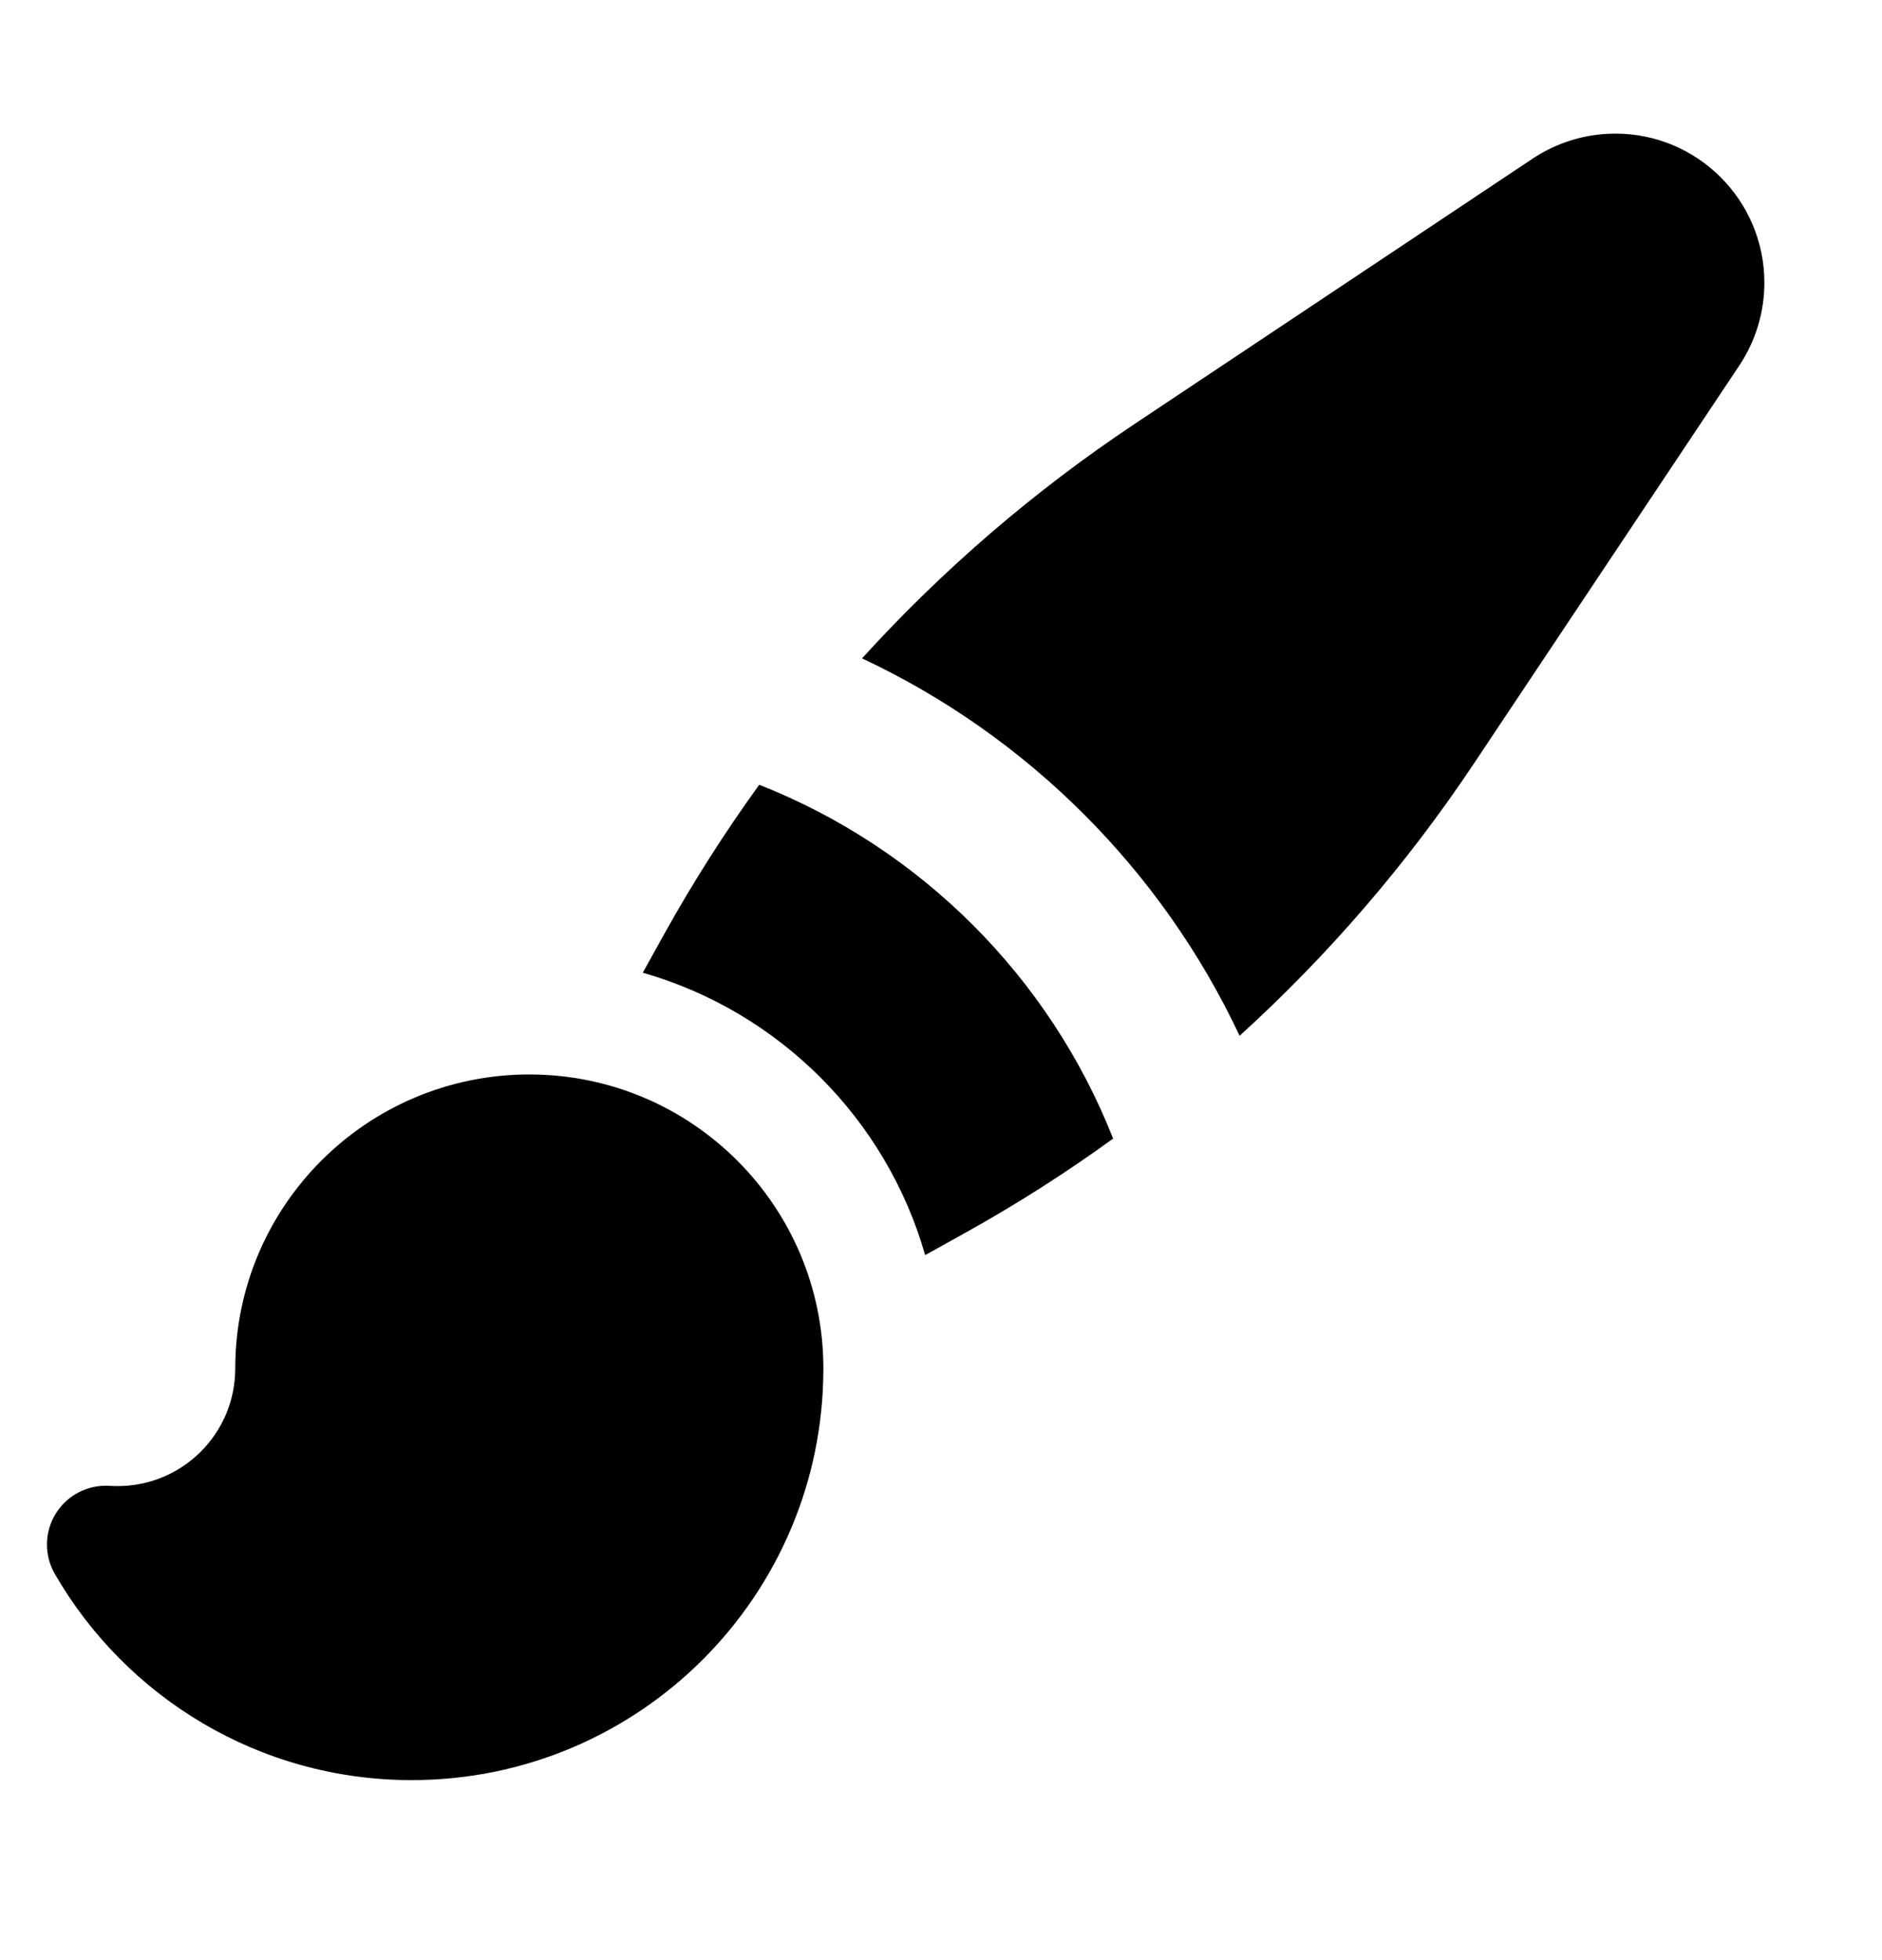 <svg width="24" height="25" viewBox="0 0 24 25" fill="none" xmlns="http://www.w3.org/2000/svg">
<path fill-rule="evenodd" clip-rule="evenodd" d="M20.599 1.704C20.223 1.704 19.856 1.816 19.544 2.024L14.465 5.41C13.185 6.263 12.02 7.267 10.993 8.397C13.106 9.388 14.816 11.098 15.808 13.211C16.938 12.184 17.942 11.019 18.795 9.74L22.181 4.661C22.389 4.348 22.5 3.981 22.5 3.606C22.5 2.556 21.649 1.704 20.599 1.704ZM12.3 15.729C12.957 15.364 13.59 14.961 14.195 14.522C13.384 12.463 11.742 10.821 9.682 10.009C9.244 10.615 8.84 11.248 8.475 11.905L8.197 12.406C9.933 12.903 11.302 14.271 11.798 16.008L12.3 15.729ZM6.75 13.704C4.679 13.704 3 15.383 3 17.454C3 18.283 2.328 18.954 1.5 18.954C1.466 18.954 1.432 18.953 1.399 18.951C1.122 18.933 0.859 19.068 0.712 19.303C0.566 19.538 0.561 19.834 0.699 20.074C1.605 21.645 3.303 22.704 5.25 22.704C8.149 22.704 10.5 20.354 10.5 17.454C10.5 15.383 8.821 13.704 6.75 13.704Z" fill="black"/>
</svg>
